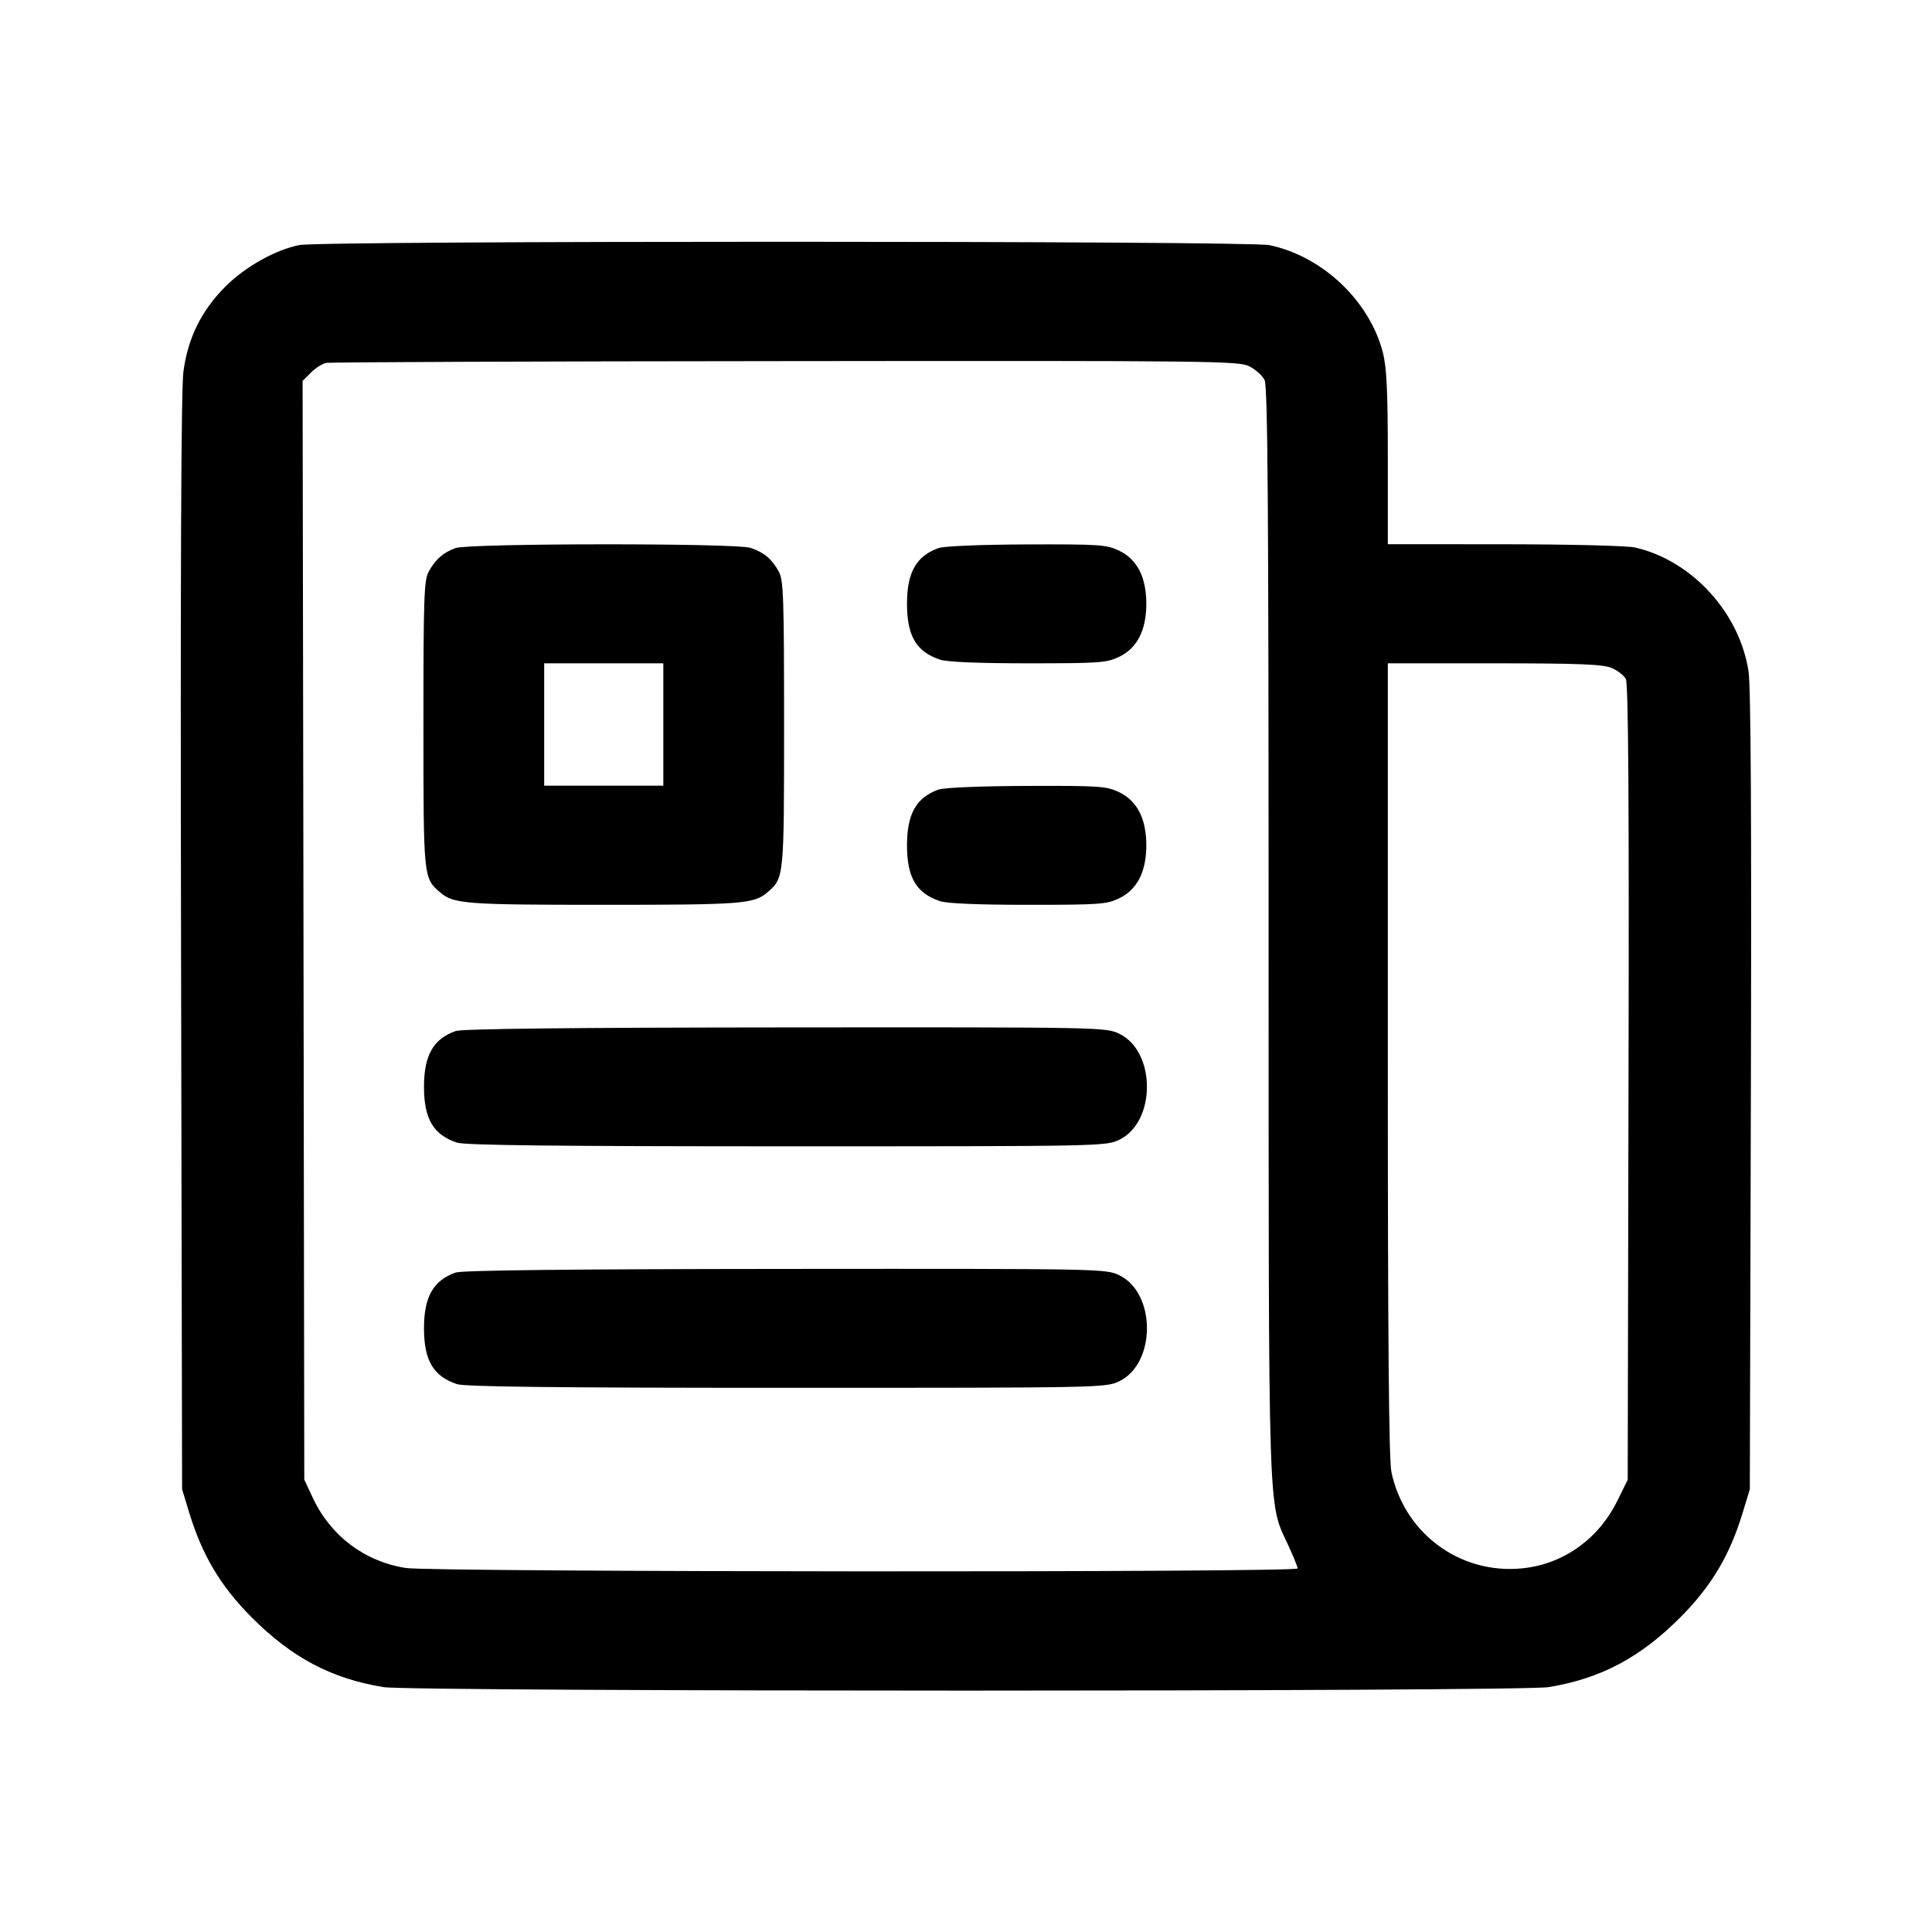 <svg width="24" height="24" viewBox="0 0 24 24" fill="none" xmlns="http://www.w3.org/2000/svg"><path d="M3.720 3.044 C 3.423 3.102,3.048 3.312,2.800 3.560 C 2.501 3.859,2.333 4.200,2.278 4.620 C 2.250 4.836,2.240 7.153,2.249 11.720 L 2.262 18.500 2.353 18.799 C 2.514 19.323,2.740 19.702,3.119 20.084 C 3.621 20.590,4.114 20.852,4.763 20.958 C 5.120 21.016,18.880 21.016,19.237 20.958 C 19.886 20.852,20.379 20.590,20.881 20.084 C 21.260 19.702,21.486 19.322,21.646 18.799 L 21.737 18.500 21.750 13.561 C 21.759 10.218,21.750 8.531,21.721 8.341 C 21.611 7.613,21.018 6.964,20.315 6.802 C 20.215 6.779,19.521 6.762,18.690 6.761 L 17.240 6.760 17.240 5.688 C 17.240 4.853,17.226 4.564,17.178 4.378 C 17.012 3.736,16.428 3.183,15.768 3.045 C 15.509 2.990,3.999 2.989,3.720 3.044 M15.519 4.550 C 15.596 4.589,15.681 4.665,15.709 4.720 C 15.748 4.799,15.759 6.254,15.759 11.572 C 15.760 18.997,15.749 18.646,16.002 19.194 C 16.067 19.334,16.120 19.465,16.120 19.484 C 16.120 19.536,5.368 19.530,5.040 19.478 C 4.528 19.397,4.108 19.080,3.887 18.609 L 3.780 18.380 3.770 11.556 L 3.759 4.732 3.863 4.628 C 3.920 4.571,4.005 4.517,4.053 4.508 C 4.101 4.499,6.669 4.488,9.760 4.486 C 15.037 4.480,15.389 4.484,15.519 4.550 M5.660 6.808 C 5.508 6.862,5.409 6.948,5.326 7.100 C 5.267 7.206,5.260 7.422,5.260 9.000 C 5.260 10.910,5.260 10.906,5.466 11.084 C 5.632 11.229,5.781 11.240,7.500 11.240 C 9.219 11.240,9.368 11.229,9.534 11.084 C 9.740 10.906,9.740 10.910,9.740 9.000 C 9.740 7.422,9.733 7.206,9.674 7.100 C 9.588 6.943,9.491 6.862,9.324 6.806 C 9.144 6.745,5.833 6.748,5.660 6.808 M11.660 6.808 C 11.383 6.906,11.267 7.109,11.267 7.500 C 11.267 7.900,11.383 8.096,11.676 8.194 C 11.763 8.224,12.159 8.240,12.773 8.240 C 13.662 8.240,13.748 8.234,13.905 8.158 C 14.127 8.050,14.240 7.828,14.240 7.500 C 14.240 7.172,14.127 6.950,13.905 6.842 C 13.747 6.766,13.666 6.760,12.757 6.763 C 12.185 6.765,11.730 6.784,11.660 6.808 M8.240 9.000 L 8.240 9.760 7.500 9.760 L 6.760 9.760 6.760 9.000 L 6.760 8.240 7.500 8.240 L 8.240 8.240 8.240 9.000 M20.018 8.297 C 20.093 8.328,20.173 8.390,20.197 8.435 C 20.228 8.493,20.238 9.941,20.230 13.449 L 20.220 18.382 20.089 18.648 C 19.869 19.094,19.463 19.399,18.992 19.472 C 18.194 19.596,17.454 19.082,17.285 18.288 C 17.253 18.138,17.240 16.647,17.240 13.158 L 17.240 8.240 18.561 8.240 C 19.610 8.240,19.911 8.252,20.018 8.297 M11.660 9.808 C 11.383 9.906,11.267 10.109,11.267 10.500 C 11.267 10.900,11.383 11.096,11.676 11.194 C 11.763 11.224,12.159 11.240,12.773 11.240 C 13.662 11.240,13.748 11.234,13.905 11.158 C 14.127 11.050,14.240 10.828,14.240 10.500 C 14.240 10.172,14.127 9.950,13.905 9.842 C 13.747 9.766,13.666 9.760,12.757 9.763 C 12.185 9.765,11.730 9.784,11.660 9.808 M5.660 12.808 C 5.383 12.906,5.267 13.109,5.267 13.500 C 5.267 13.900,5.383 14.096,5.676 14.194 C 5.774 14.227,6.911 14.240,9.773 14.240 C 13.692 14.240,13.737 14.239,13.905 14.158 C 14.362 13.936,14.362 13.064,13.905 12.842 C 13.736 12.761,13.695 12.760,9.757 12.763 C 7.087 12.765,5.741 12.780,5.660 12.808 M5.660 15.808 C 5.383 15.906,5.267 16.109,5.267 16.500 C 5.267 16.900,5.383 17.096,5.676 17.194 C 5.774 17.227,6.911 17.240,9.773 17.240 C 13.692 17.240,13.737 17.239,13.905 17.158 C 14.362 16.936,14.362 16.064,13.905 15.842 C 13.736 15.761,13.695 15.760,9.757 15.763 C 7.087 15.765,5.741 15.780,5.660 15.808 " stroke="none" fill-rule="evenodd" fill="black"></path></svg>